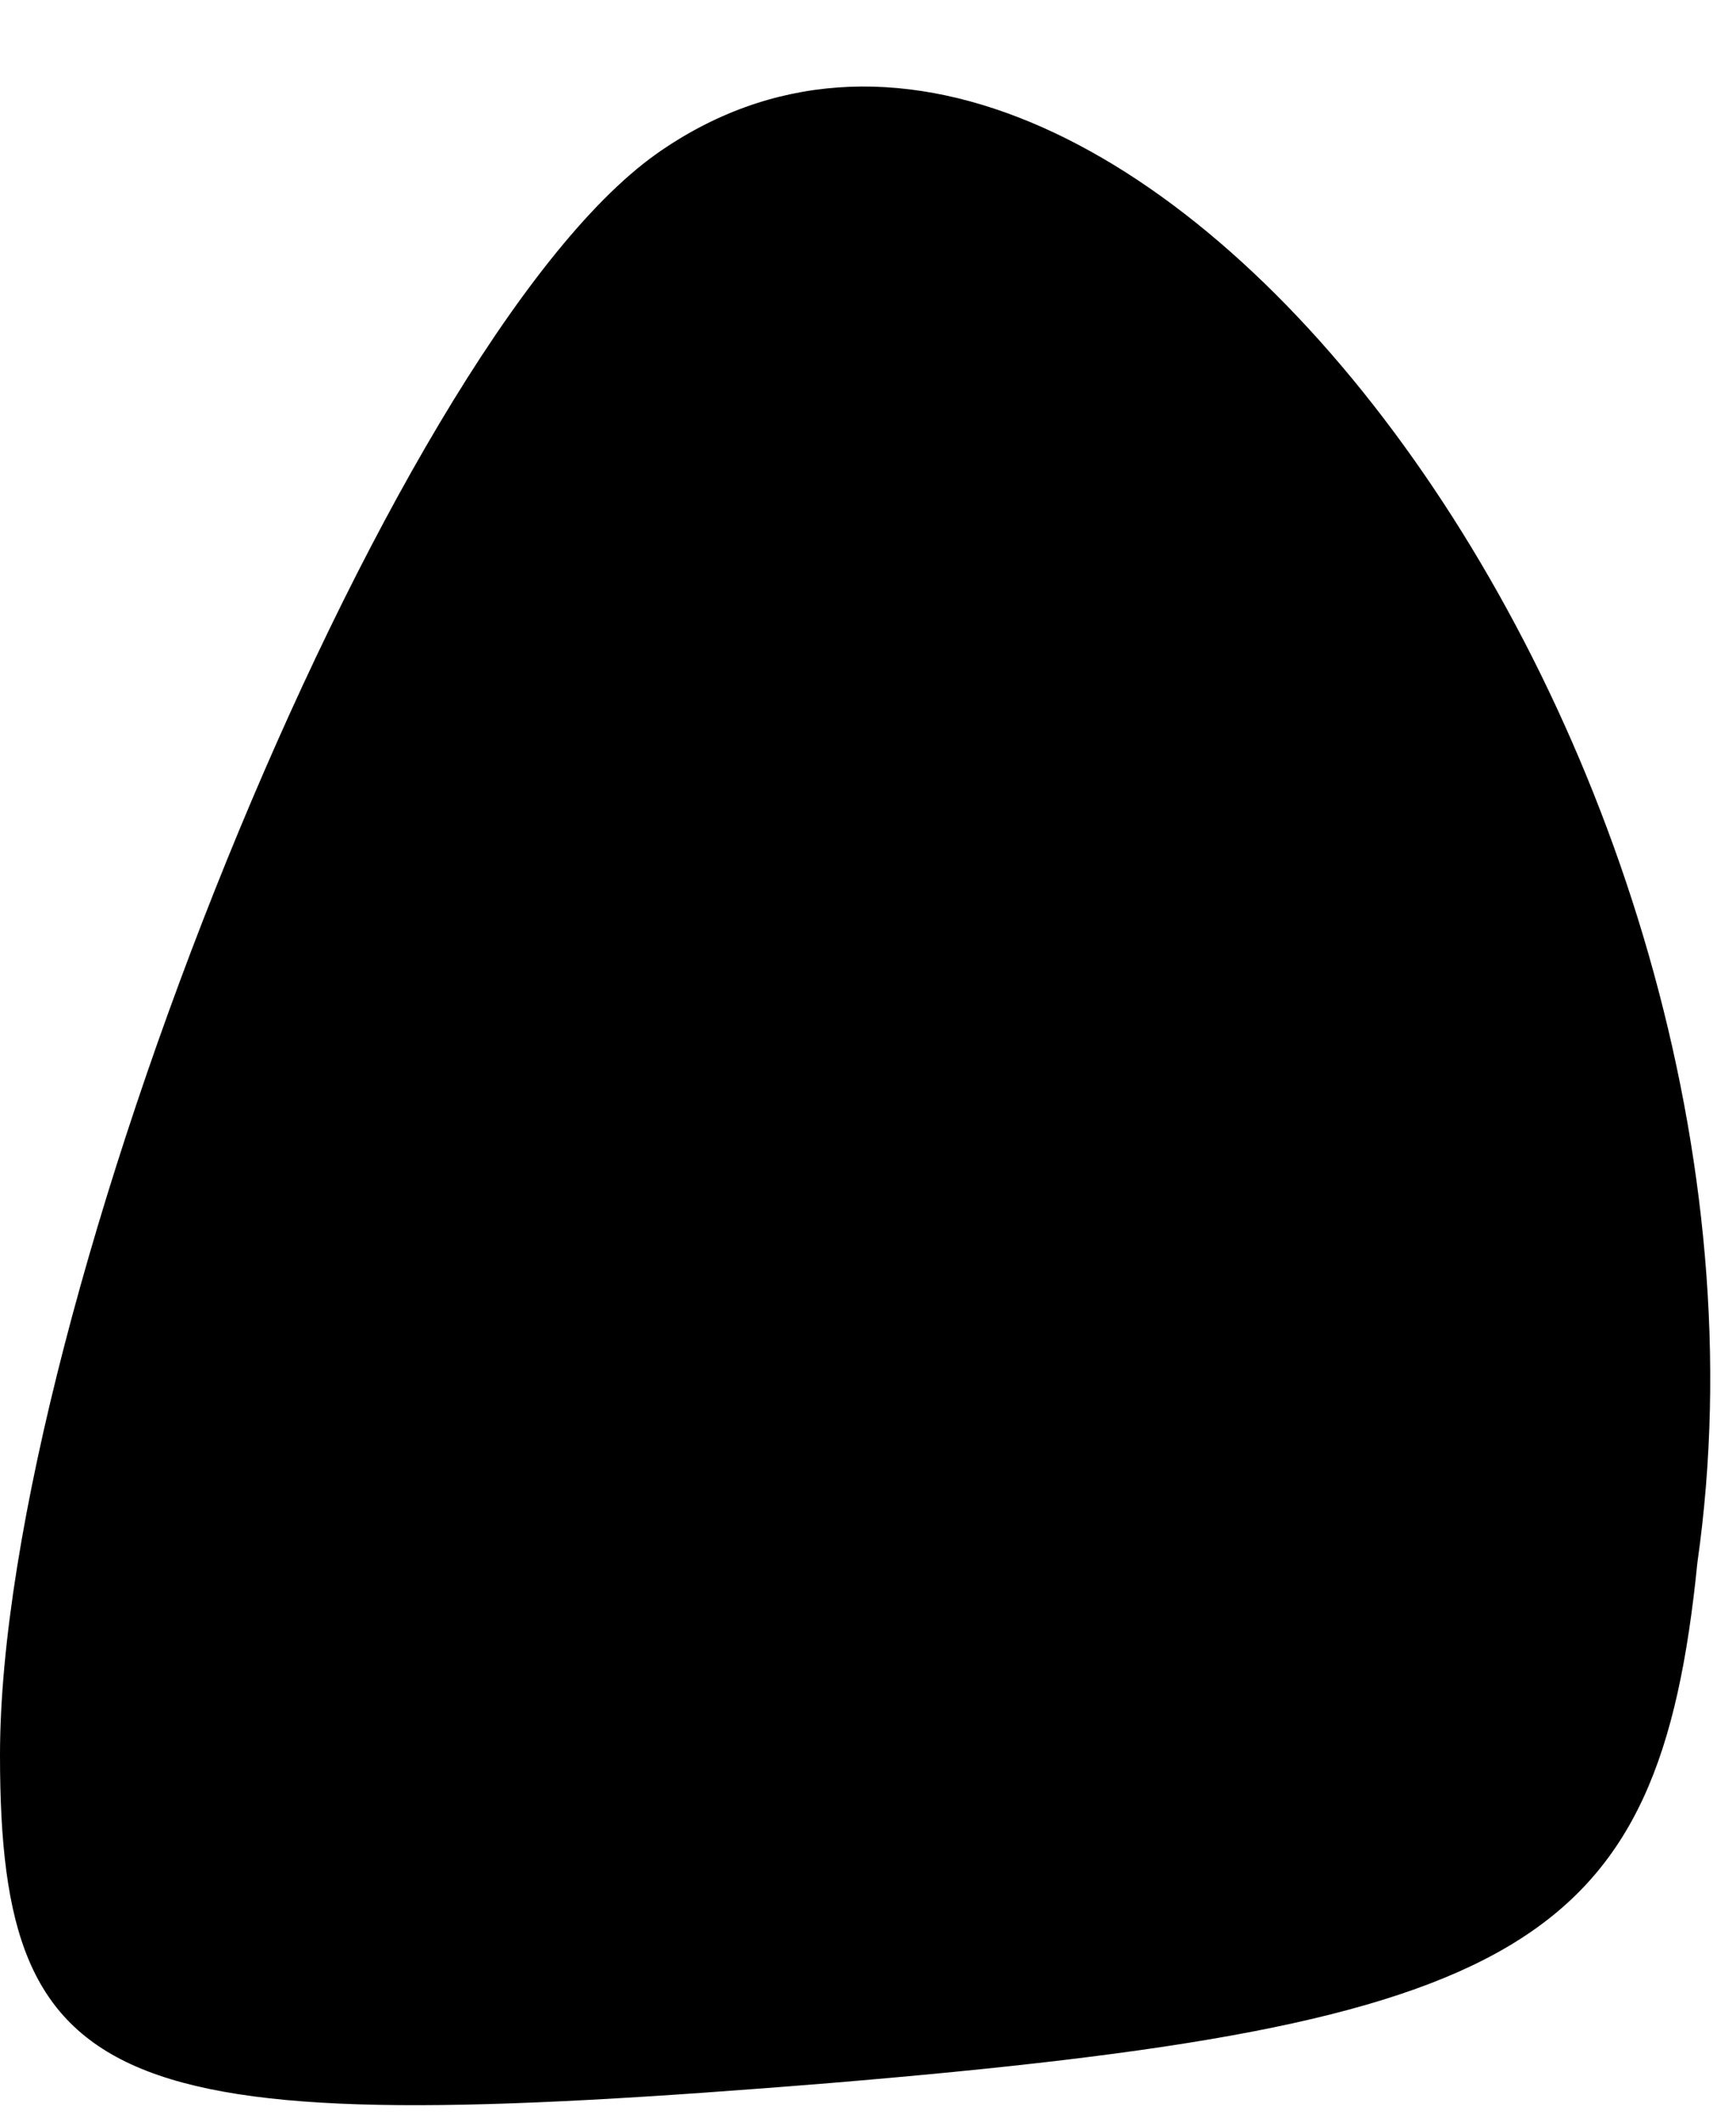 <?xml version="1.0" standalone="no"?>
<!DOCTYPE svg PUBLIC "-//W3C//DTD SVG 20010904//EN"
 "http://www.w3.org/TR/2001/REC-SVG-20010904/DTD/svg10.dtd">
<svg version="1.0" xmlns="http://www.w3.org/2000/svg"
 width="9pt" height="11pt" viewBox="0 0 9 11"
 preserveAspectRatio="xMidYMid meet">
<g transform="translate(0,11) scale(0.1,-0.1)"
fill="#000000" stroke="none">
<path fill="#000000" stroke="none" d="M34 102 c-14 -10 -34 -60 -34 -83 0
-18 6 -20 43 -17 36 3 43 7 45 27 6 42 -30 90 -54 73z"/>
</g>
</svg>
